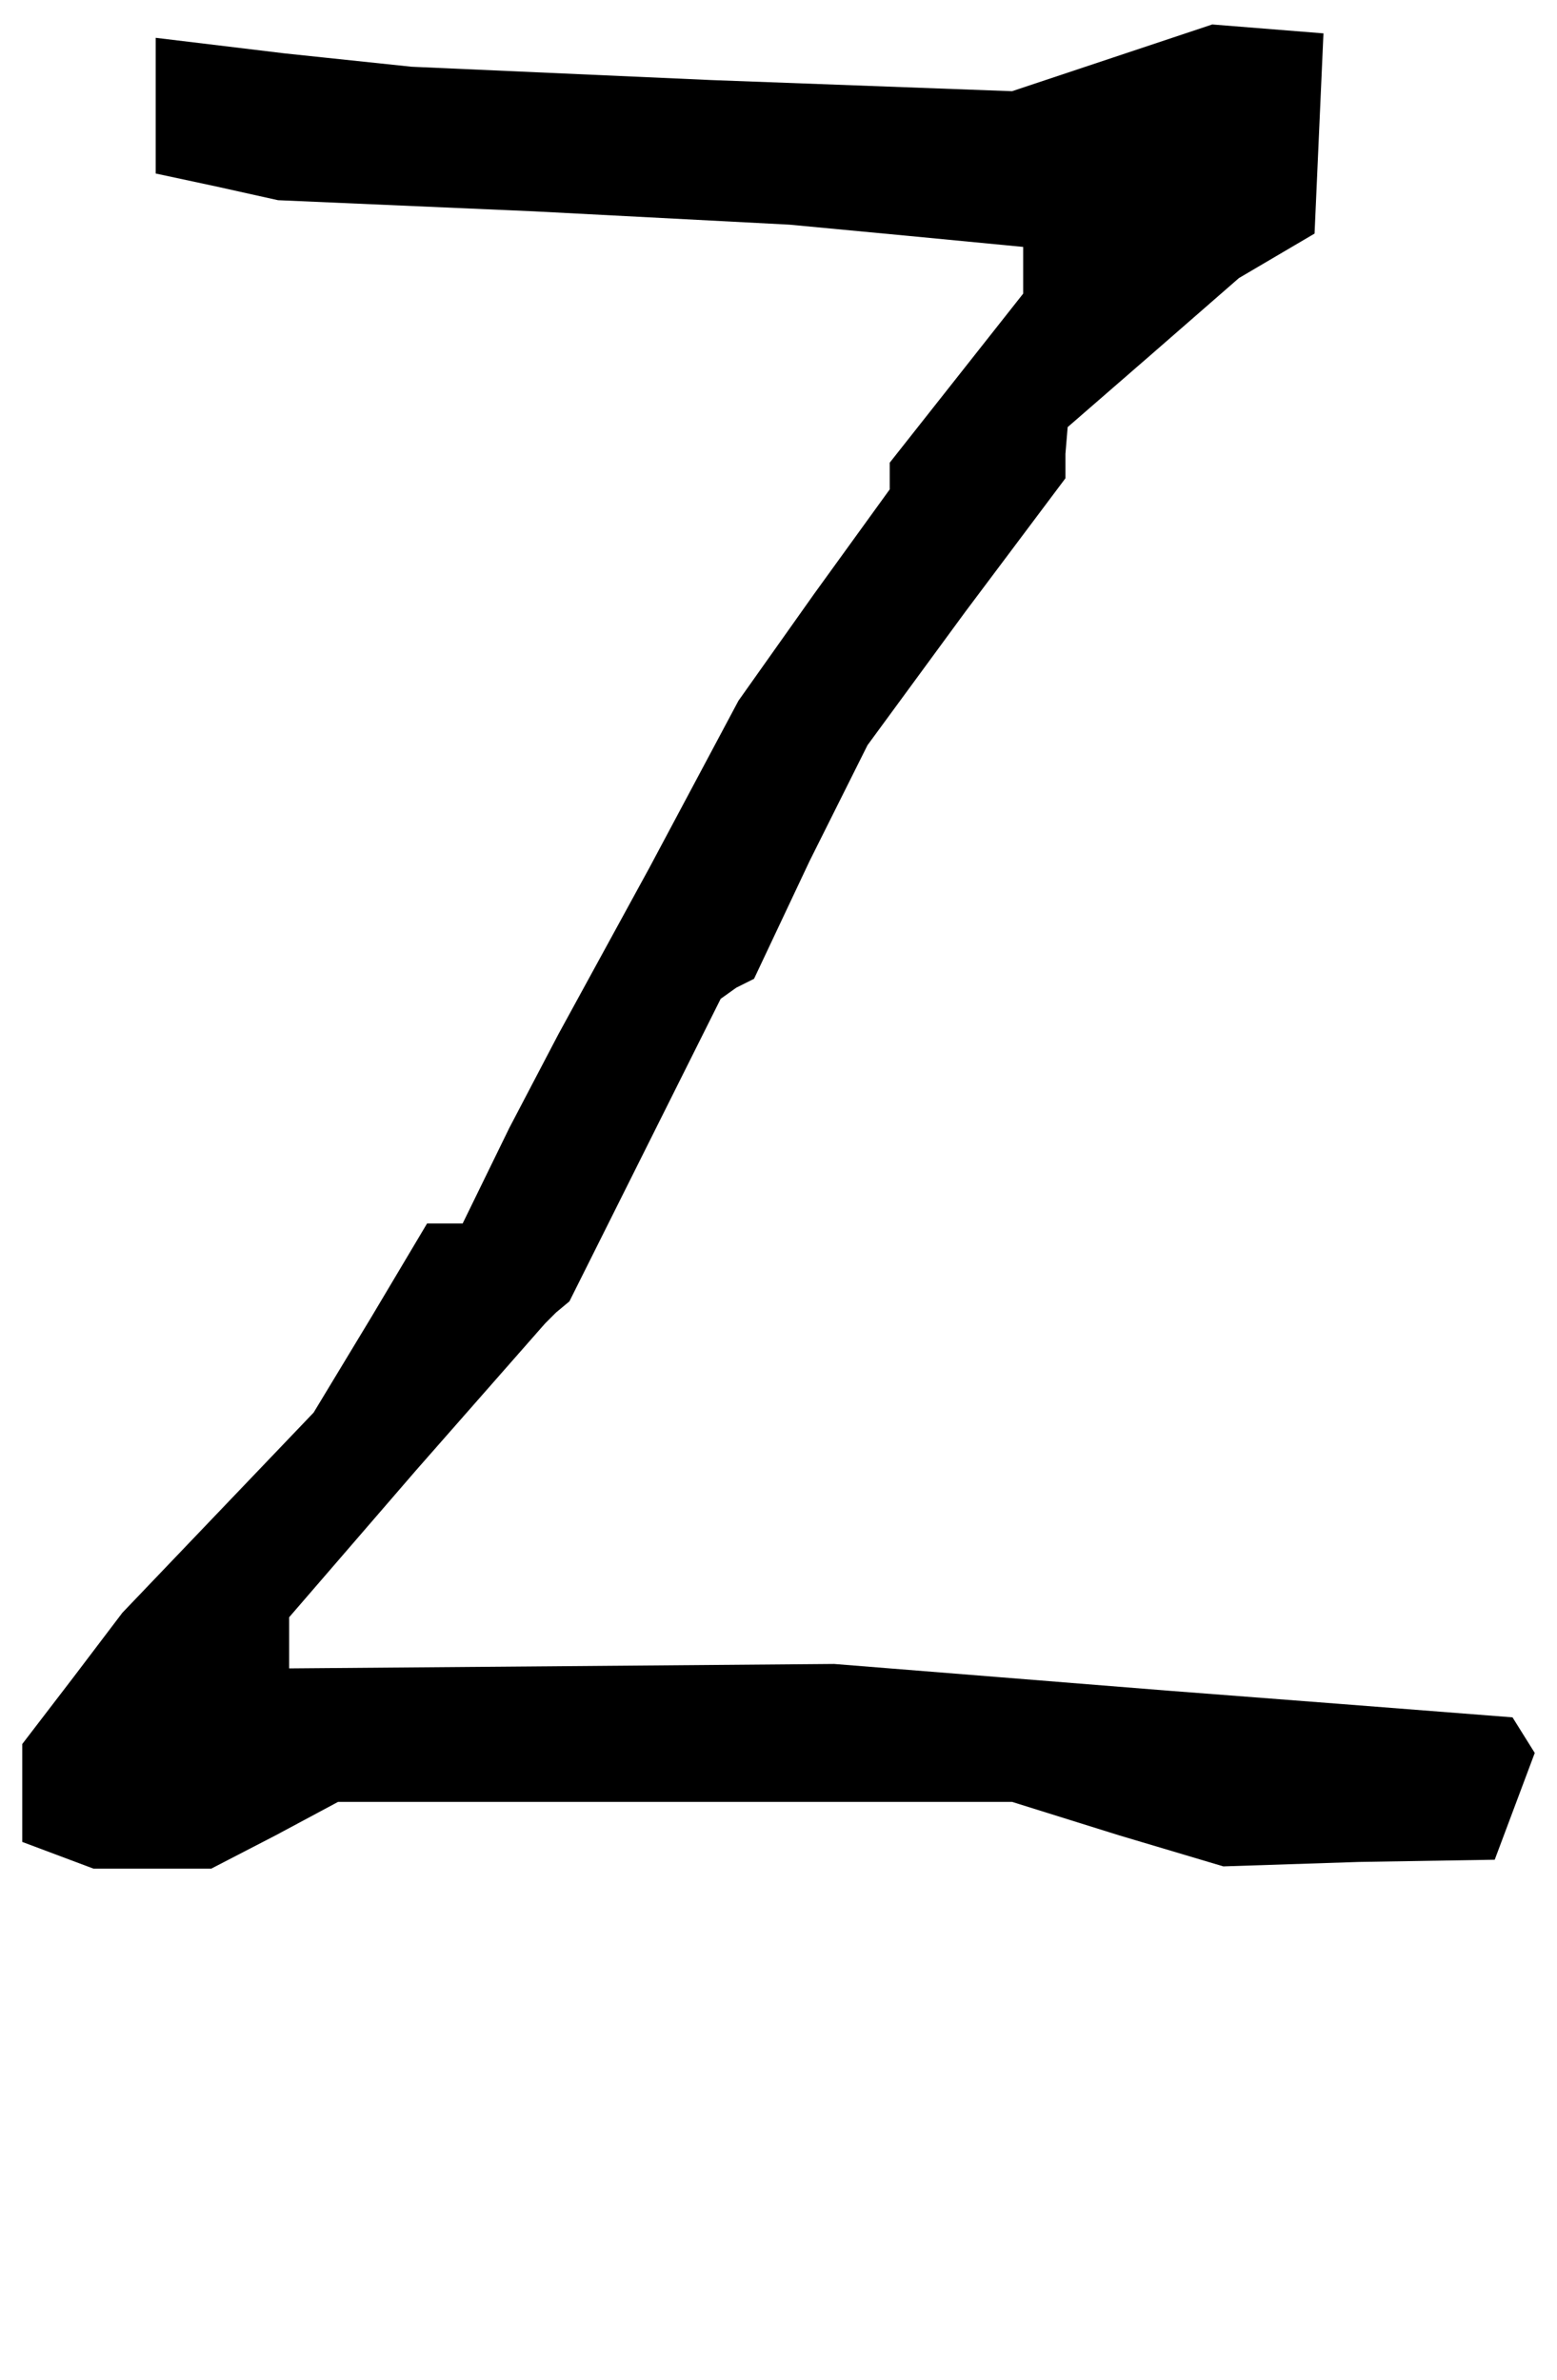 <?xml version="1.0" standalone="no"?>
<!DOCTYPE svg PUBLIC "-//W3C//DTD SVG 20010904//EN"
 "http://www.w3.org/TR/2001/REC-SVG-20010904/DTD/svg10.dtd">
<svg version="1.0" xmlns="http://www.w3.org/2000/svg"
 width="70pt" height="107pt" viewBox="0 0 70 107"
 preserveAspectRatio="xMidYMid meet">
<g transform="translate(0,107) scale(0.1,-0.1)"
fill="#000000" stroke="none">
<path d="M500 1044 l-45 -15 -135 5 -135 6 -57 6 -58 7 0 -30 0 -31 28 -6 27
-6 115 -5 115 -6 53 -5 52 -5 0 -11 0 -10 -30 -38 -30 -38 0 -6 0 -6 -34 -47
-34 -48 -40 -75 -41 -75 -22 -42 -21 -43 -8 0 -8 0 -25 -42 -26 -43 -43 -45
-43 -45 -22 -29 -23 -30 0 -22 0 -22 16 -6 16 -6 26 0 27 0 29 15 28 15 152 0
151 0 48 -15 47 -14 61 2 61 1 9 24 9 24 -5 8 -5 8 -77 6 -78 6 -75 6 -75 6
-122 -1 -123 -1 0 12 0 11 57 66 58 66 5 5 6 5 34 68 34 68 7 5 8 4 25 53 26
52 44 60 45 60 0 11 1 12 38 33 39 34 17 10 17 10 2 45 2 45 -25 2 -25 2 -45
-15z"/>
</g>
</svg>
